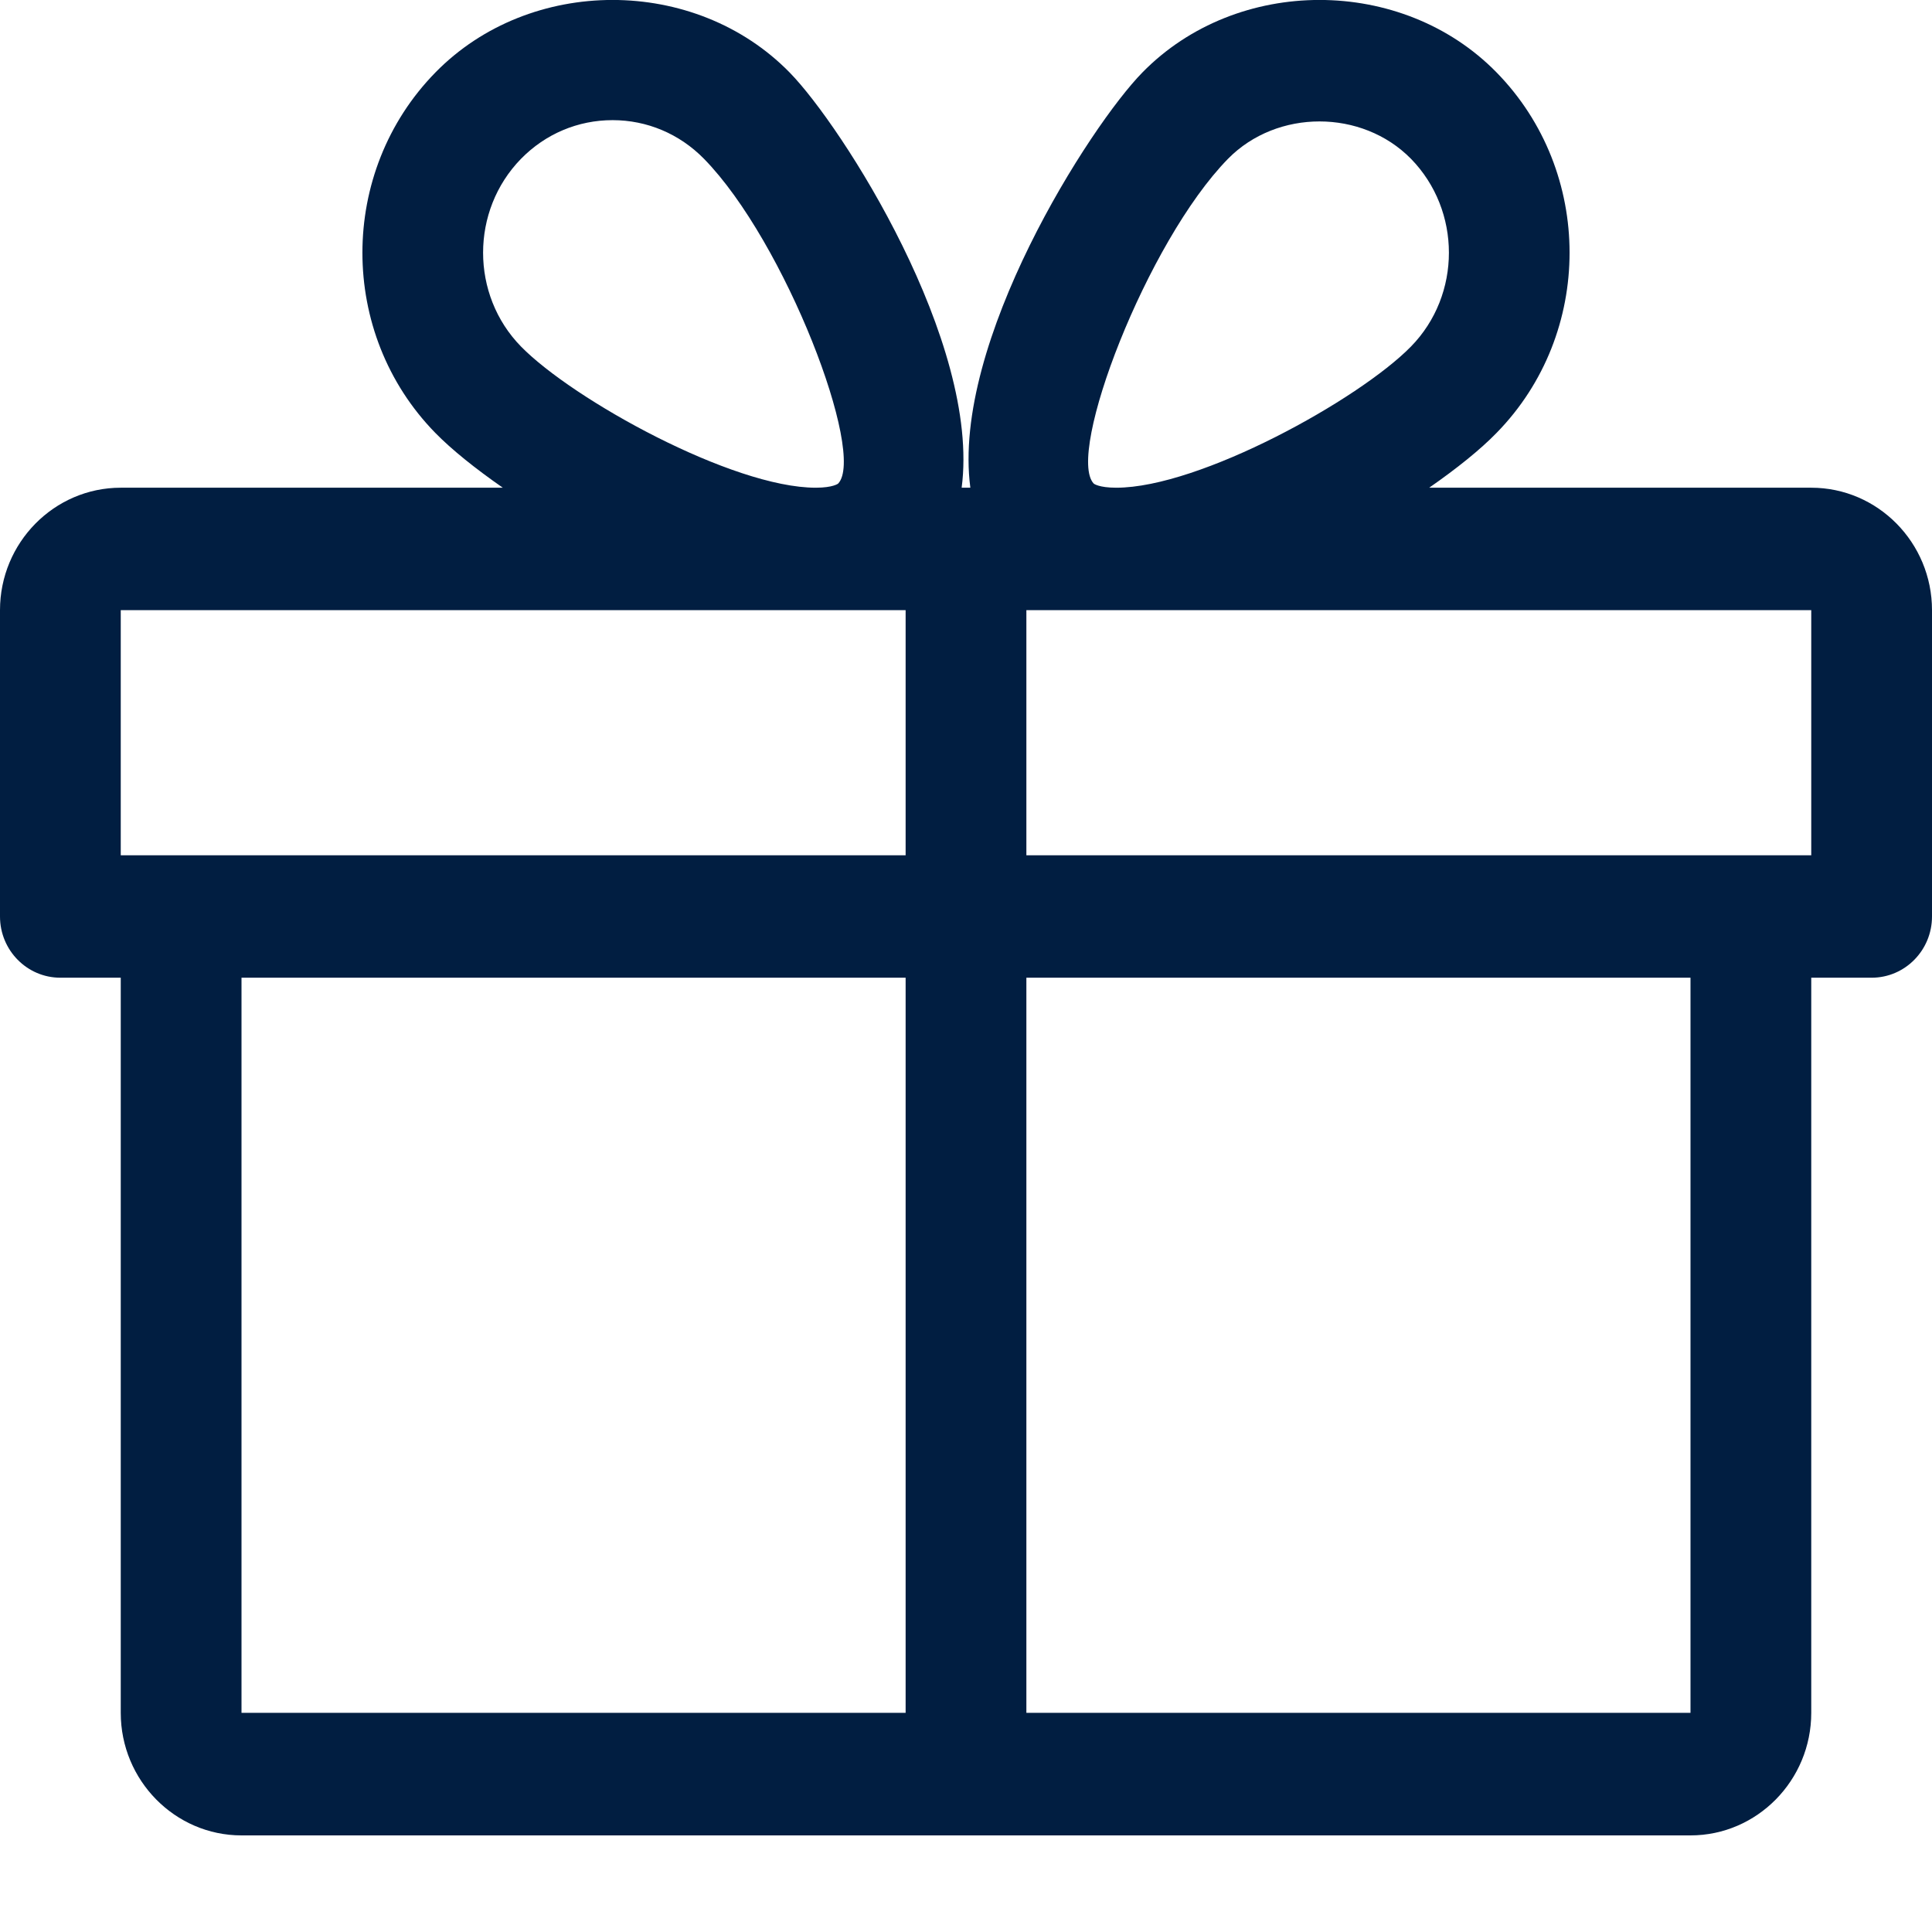 <svg width="16" height="16" viewBox="0 0 16 16" fill="none" xmlns="http://www.w3.org/2000/svg">
<path fill-rule="evenodd" clip-rule="evenodd" d="M15 4.039H11.836C12.063 3.881 12.258 3.725 12.394 3.585C13.2 2.762 13.2 1.423 12.394 0.6C11.611 -0.2 10.245 -0.201 9.461 0.6C9.028 1.041 7.877 2.838 8.036 4.039H7.964C8.122 2.838 6.972 1.041 6.539 0.6C5.755 -0.201 4.389 -0.2 3.606 0.6C2.8 1.423 2.8 2.762 3.605 3.585C3.742 3.725 3.937 3.881 4.164 4.039H1C0.449 4.039 0 4.494 0 5.053V7.59C0 7.87 0.224 8.097 0.5 8.097H1V14.185C1 14.744 1.449 15.2 2 15.2H14C14.551 15.2 15 14.744 15 14.185V8.097H15.5C15.776 8.097 16 7.87 16 7.59V5.053C16 4.494 15.551 4.039 15 4.039ZM4.315 1.315C4.518 1.108 4.787 0.995 5.073 0.995C5.358 0.995 5.627 1.108 5.83 1.315C6.504 2.003 7.174 3.761 6.941 4.005C6.941 4.005 6.899 4.039 6.756 4.039C6.065 4.039 4.746 3.31 4.315 2.87C3.896 2.442 3.896 1.744 4.315 1.315ZM2 14.185H7.5V8.097H2V14.185ZM7.5 7.083H1V5.053H6.756H7.5V7.083ZM11.685 1.315C11.28 0.903 10.576 0.902 10.17 1.315C9.496 2.003 8.826 3.761 9.058 4.005C9.059 4.006 9.101 4.039 9.244 4.039C9.935 4.039 11.254 3.31 11.685 2.87C12.104 2.442 12.104 1.744 11.685 1.315ZM14 14.185H8.5V8.097H14V14.185ZM8.5 7.083H15V5.053H9.244H8.5V7.083Z" fill="#011E41"/>
</svg>
